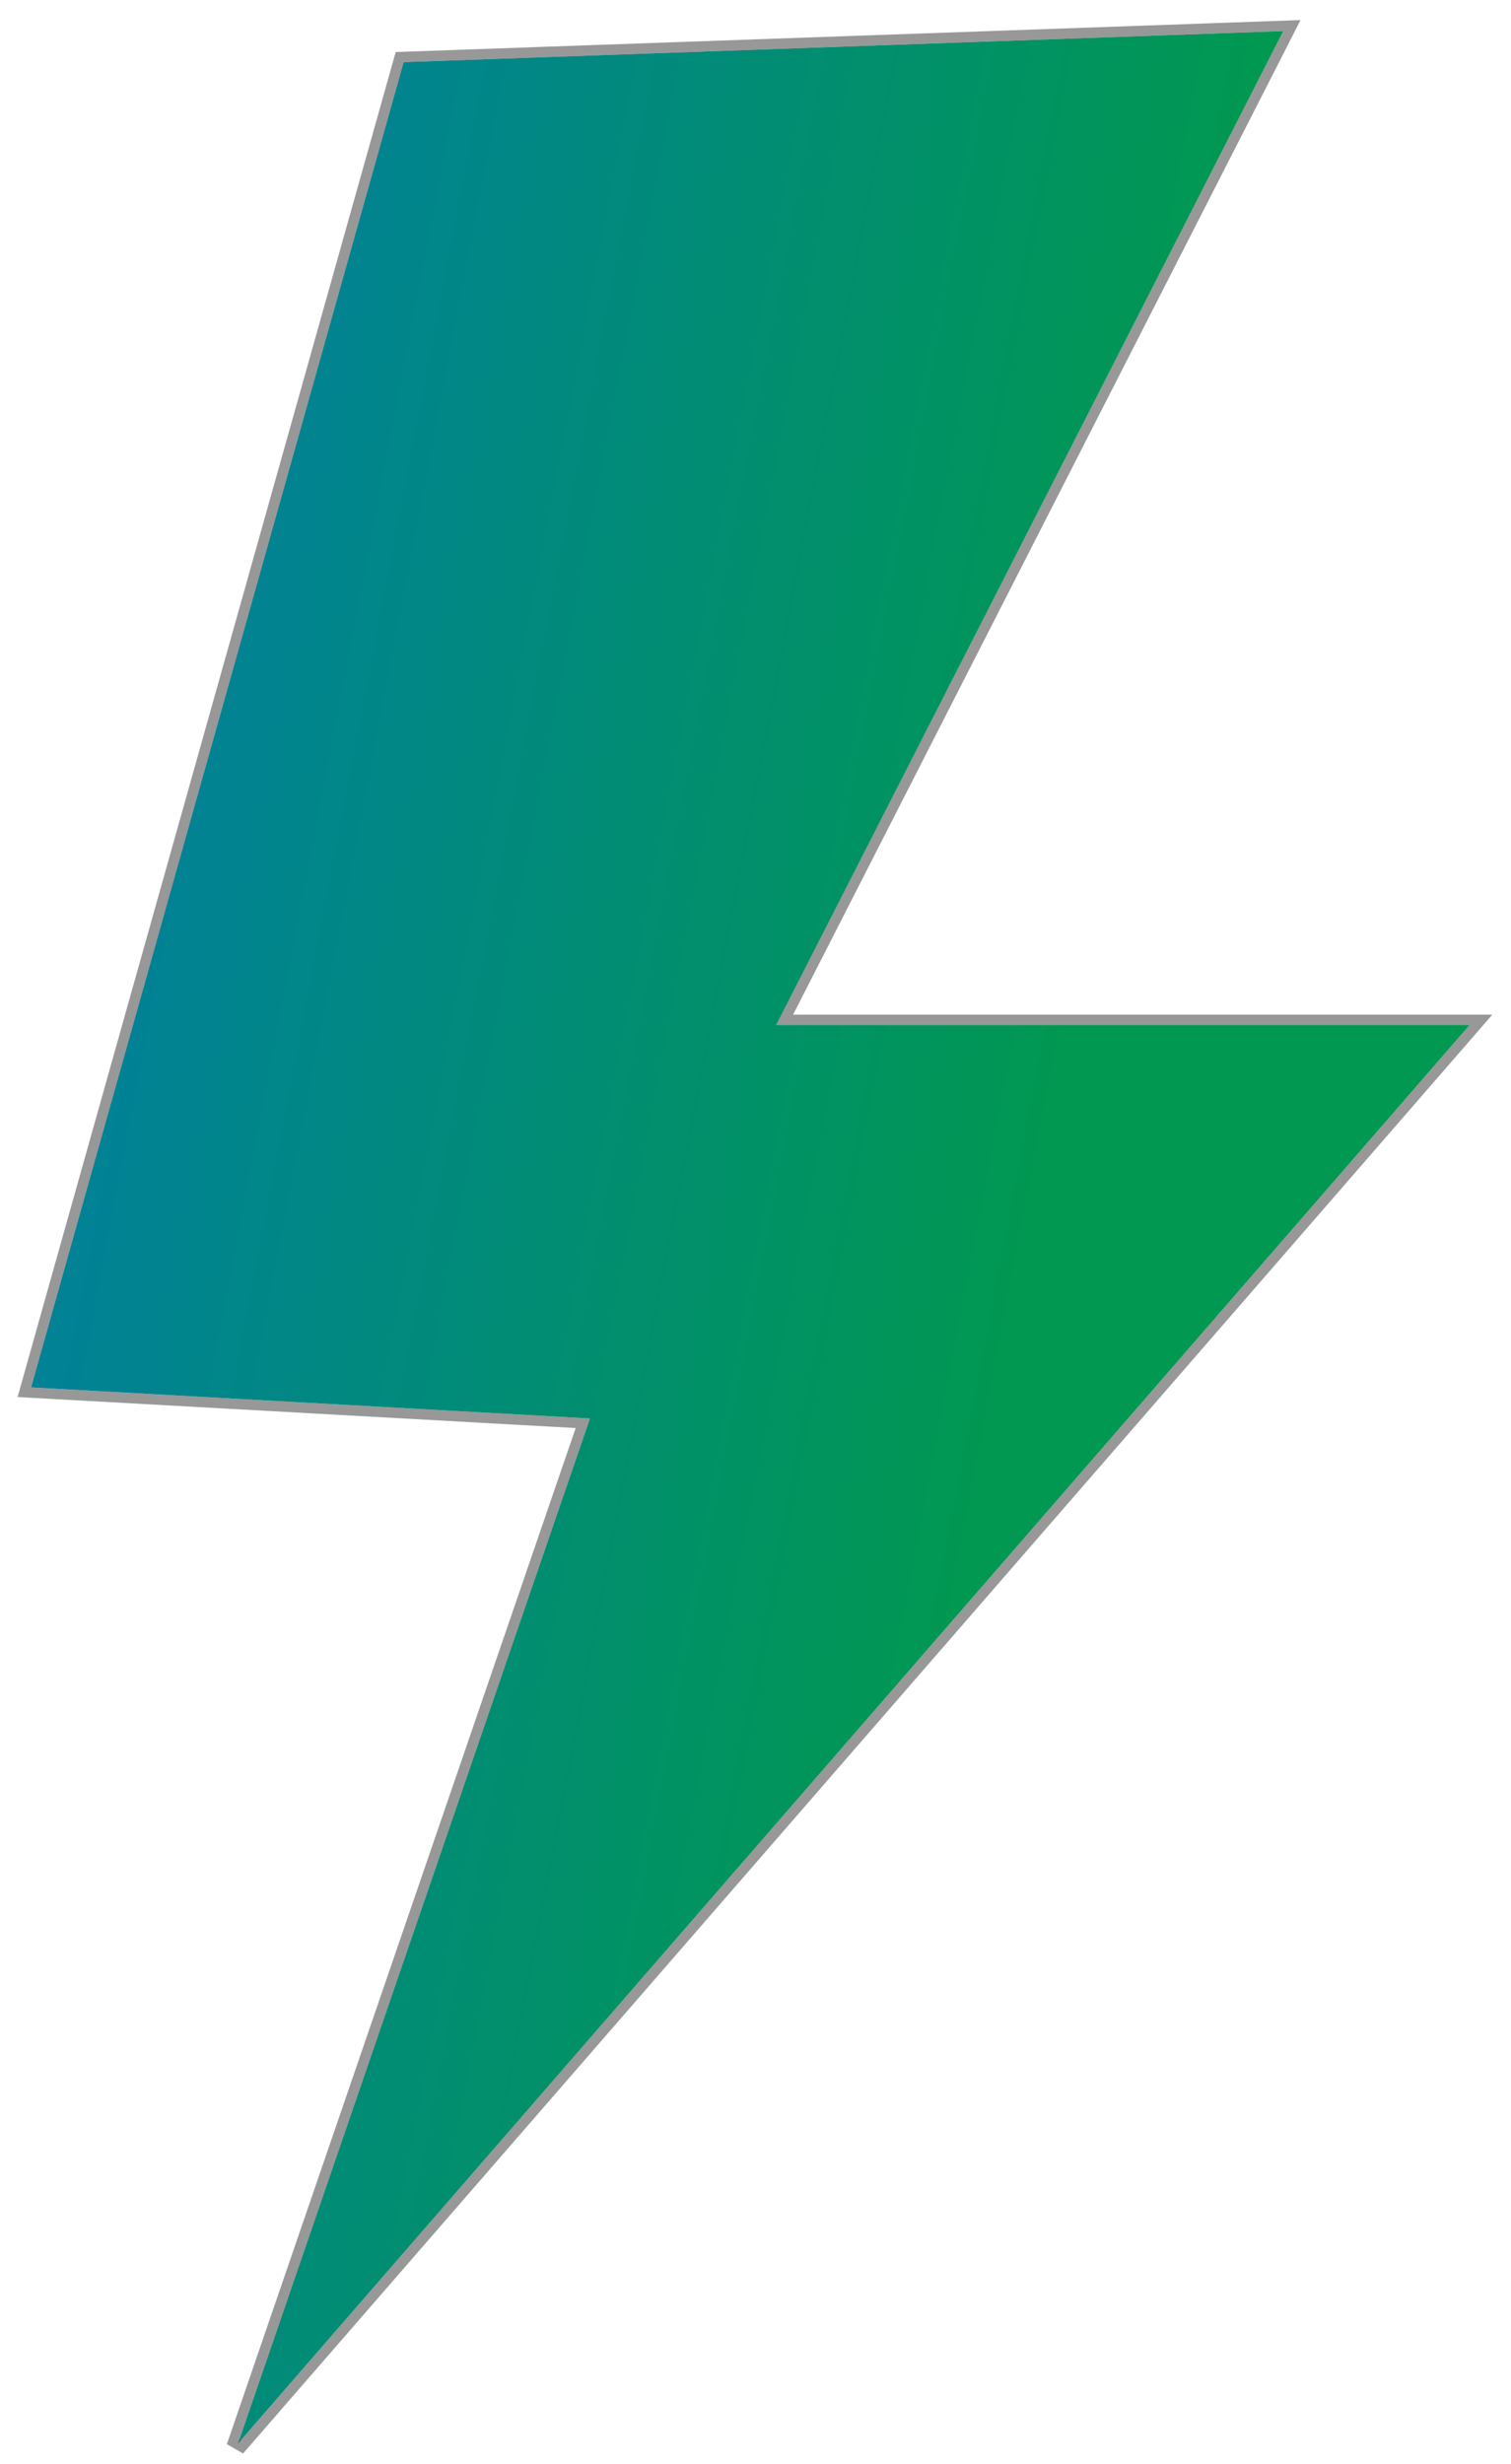 <svg width="73" height="119" viewBox="0 0 73 119" fill="none" xmlns="http://www.w3.org/2000/svg">
<path d="M62 1.5C52.432 20.245 47.068 30.755 37.5 49.5H71L11.5 118L28.5 68.5L1.5 67L19.5 3C36.097 2.414 45.403 2.086 62 1.5Z" fill="url(#paint0_linear_2509_4118)"/>
<path d="M62.223 1.614L62.416 1.235L61.991 1.25L40.741 2L19.491 2.75L19.309 2.757L19.259 2.932L1.259 66.932L1.175 67.232L1.486 67.25L28.156 68.731L11.264 117.919L11.689 118.164L71.189 49.664L71.548 49.25H71H37.908L49.973 25.614L62.223 1.614Z" stroke="#4B4B4B" stroke-opacity="0.57" stroke-width="0.5"/>
<defs>
<linearGradient id="paint0_linear_2509_4118" x1="6" y1="50" x2="50.5" y2="58.5" gradientUnits="userSpaceOnUse">
<stop stop-color="#018295"/>
<stop offset="1" stop-color="#019851"/>
</linearGradient>
</defs>
</svg>
